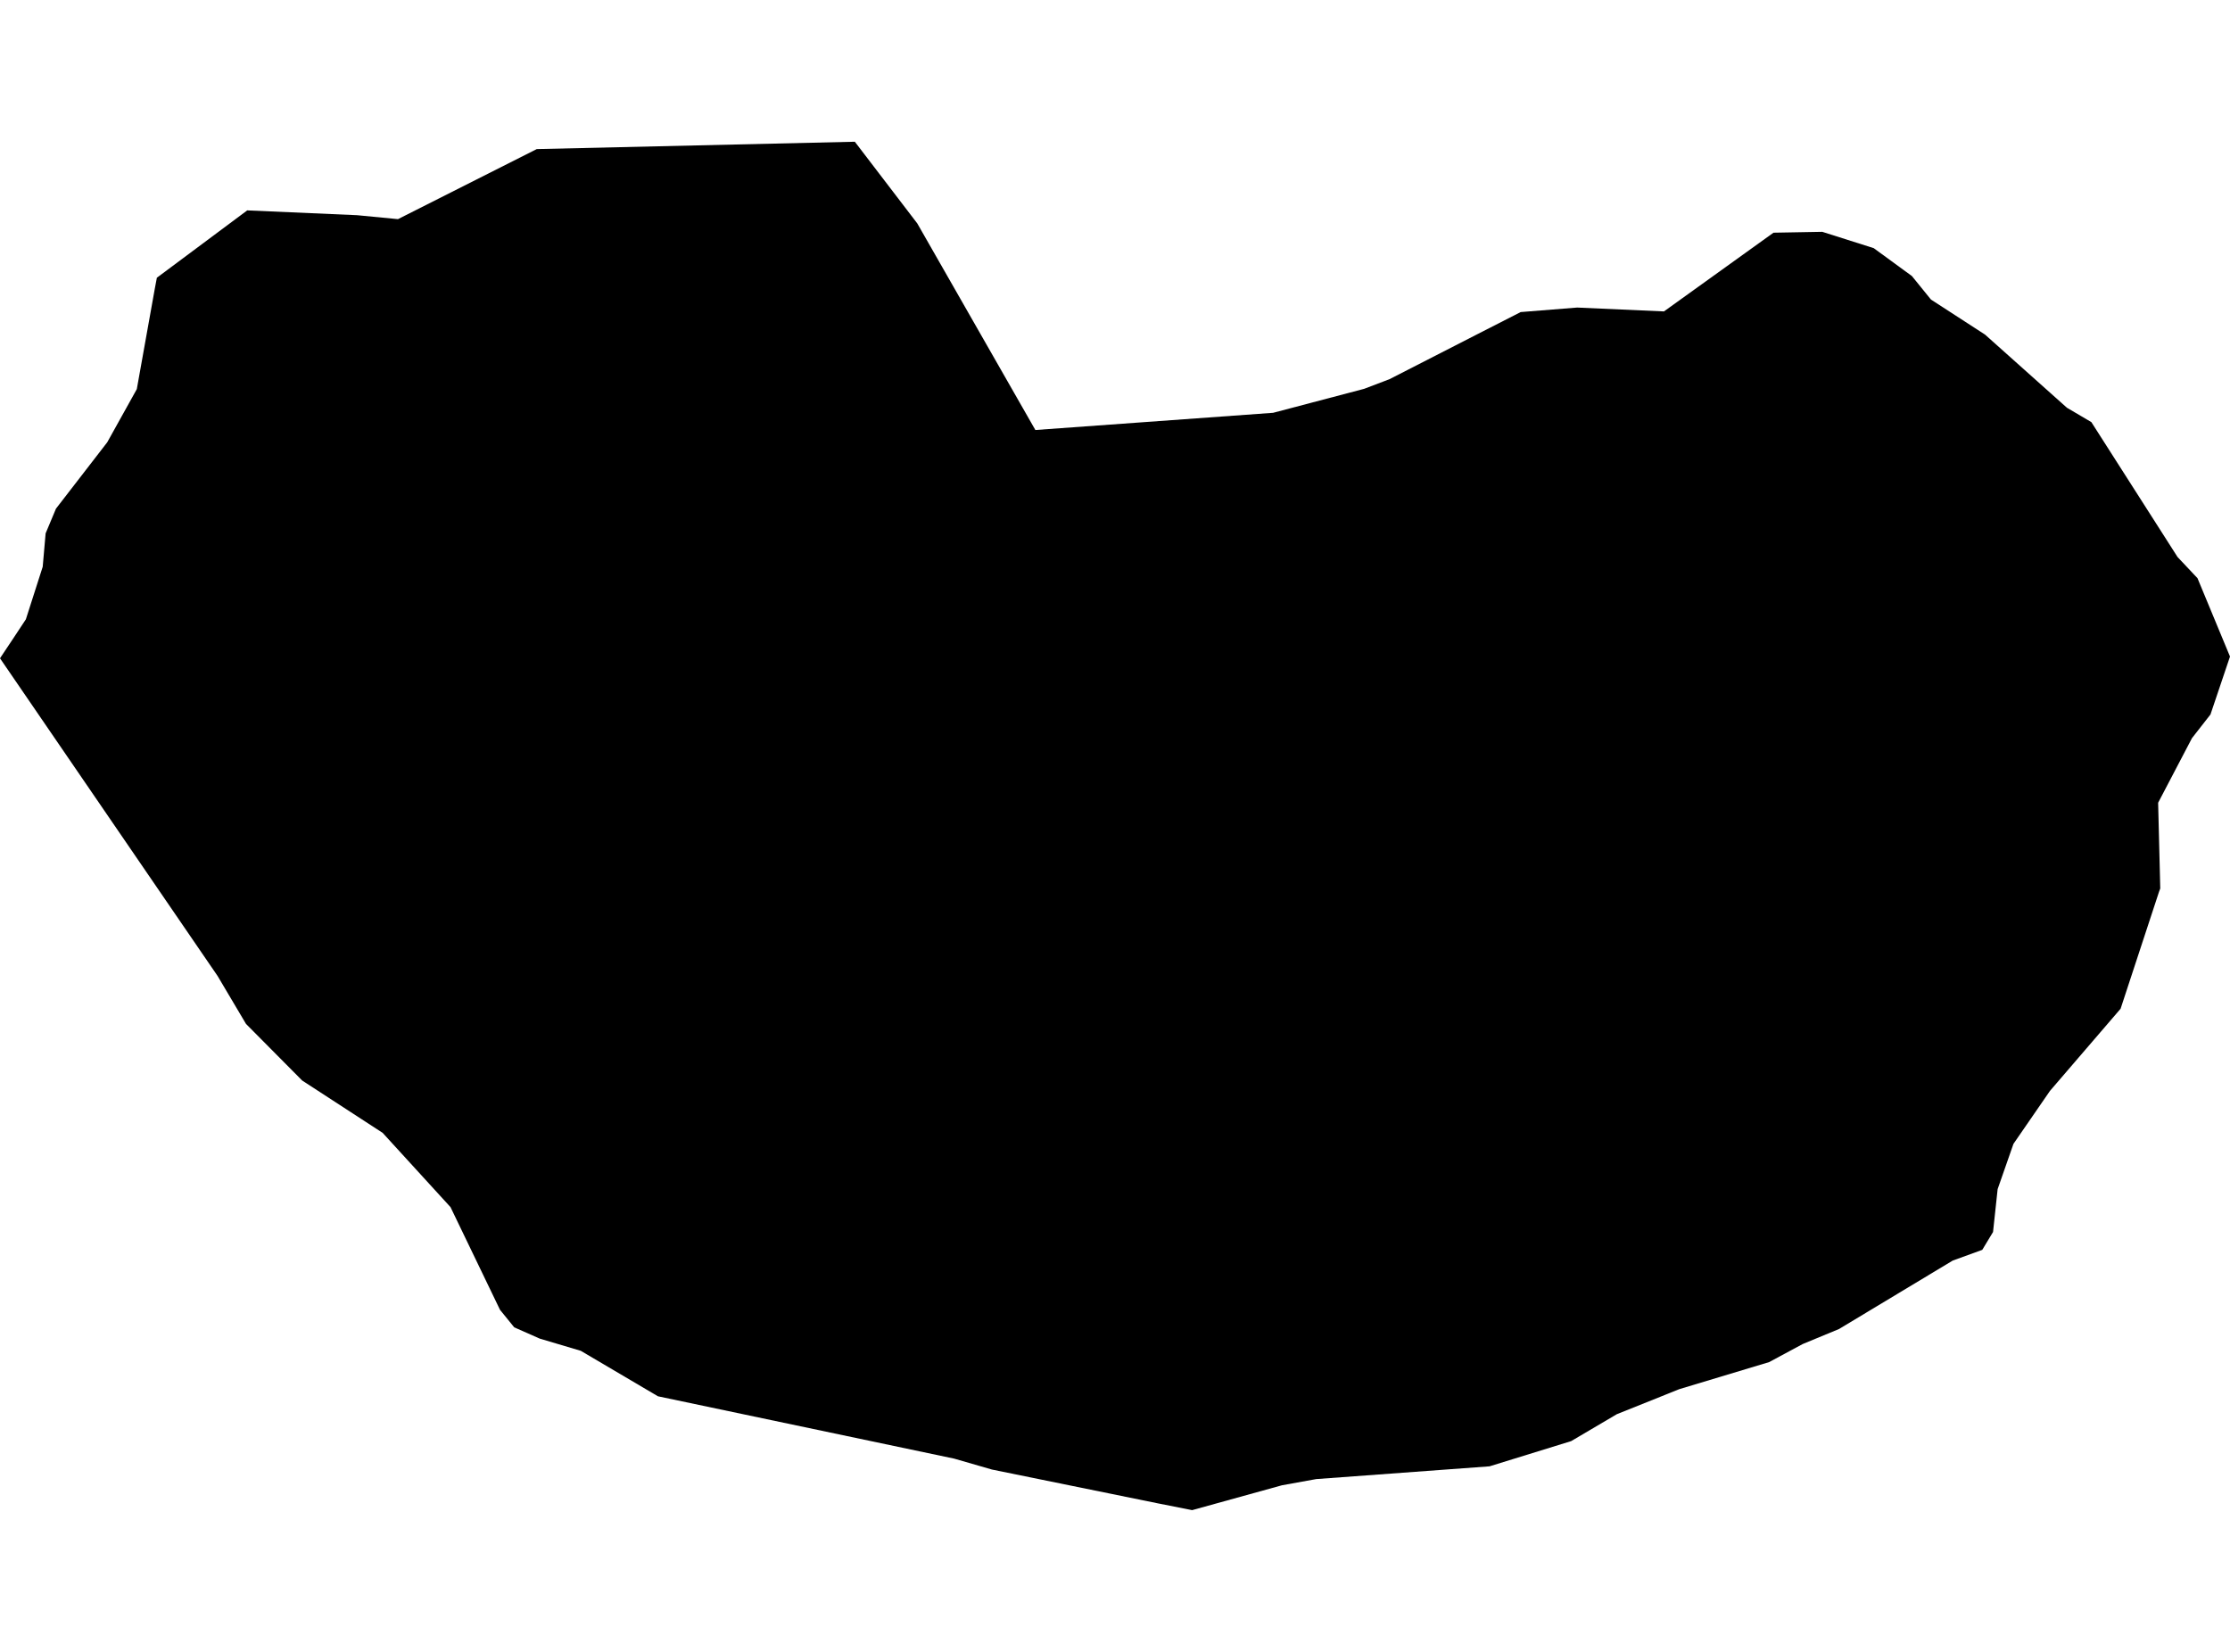 <?xml version='1.0'?>
<svg  baseProfile = 'tiny' width = '540' height = '400' stroke-linecap = 'round' stroke-linejoin = 'round' version='1.1' xmlns='http://www.w3.org/2000/svg'>
<path id='4702601001' title='4702601001'  d='M 206.999 34.32 222.125 54.106 250.717 104.126 308.292 99.96 330.336 94.153 336.496 91.806 357.906 80.845 368.231 75.568 381.927 74.474 402.931 75.409 429.458 56.347 441.266 56.135 453.727 60.089 462.976 66.849 467.582 72.532 480.679 81.022 500.499 98.725 506.43 102.219 522.085 126.717 527.292 134.872 532.128 140.008 540 158.982 535.27 173.013 530.787 178.749 522.597 194.387 522.985 209.955 523.109 215.144 522.827 215.903 513.507 244.266 496.405 264.158 487.562 276.989 483.732 287.95 482.62 298.328 480.008 302.652 472.86 305.247 445.326 321.82 436.536 325.456 428.399 329.833 406.655 336.381 391.511 342.453 380.462 348.966 360.694 355.072 318.723 358.161 310.427 359.661 288.682 365.68 280.475 364.056 240.198 355.849 231.038 353.202 159.326 338.111 140.635 327.097 130.715 324.15 124.52 321.414 121.079 317.178 109.094 292.309 92.662 274.324 73.177 261.651 59.569 247.937 52.685 236.324 0 159.405 3.353 154.375 6.266 149.962 10.343 137.237 11.049 129.153 13.555 123.17 25.963 107.108 33.129 94.224 37.453 70.079 37.983 67.255 59.869 50.946 86.485 52.111 96.369 53.064 129.974 36.103 206.999 34.32 Z' />
</svg>